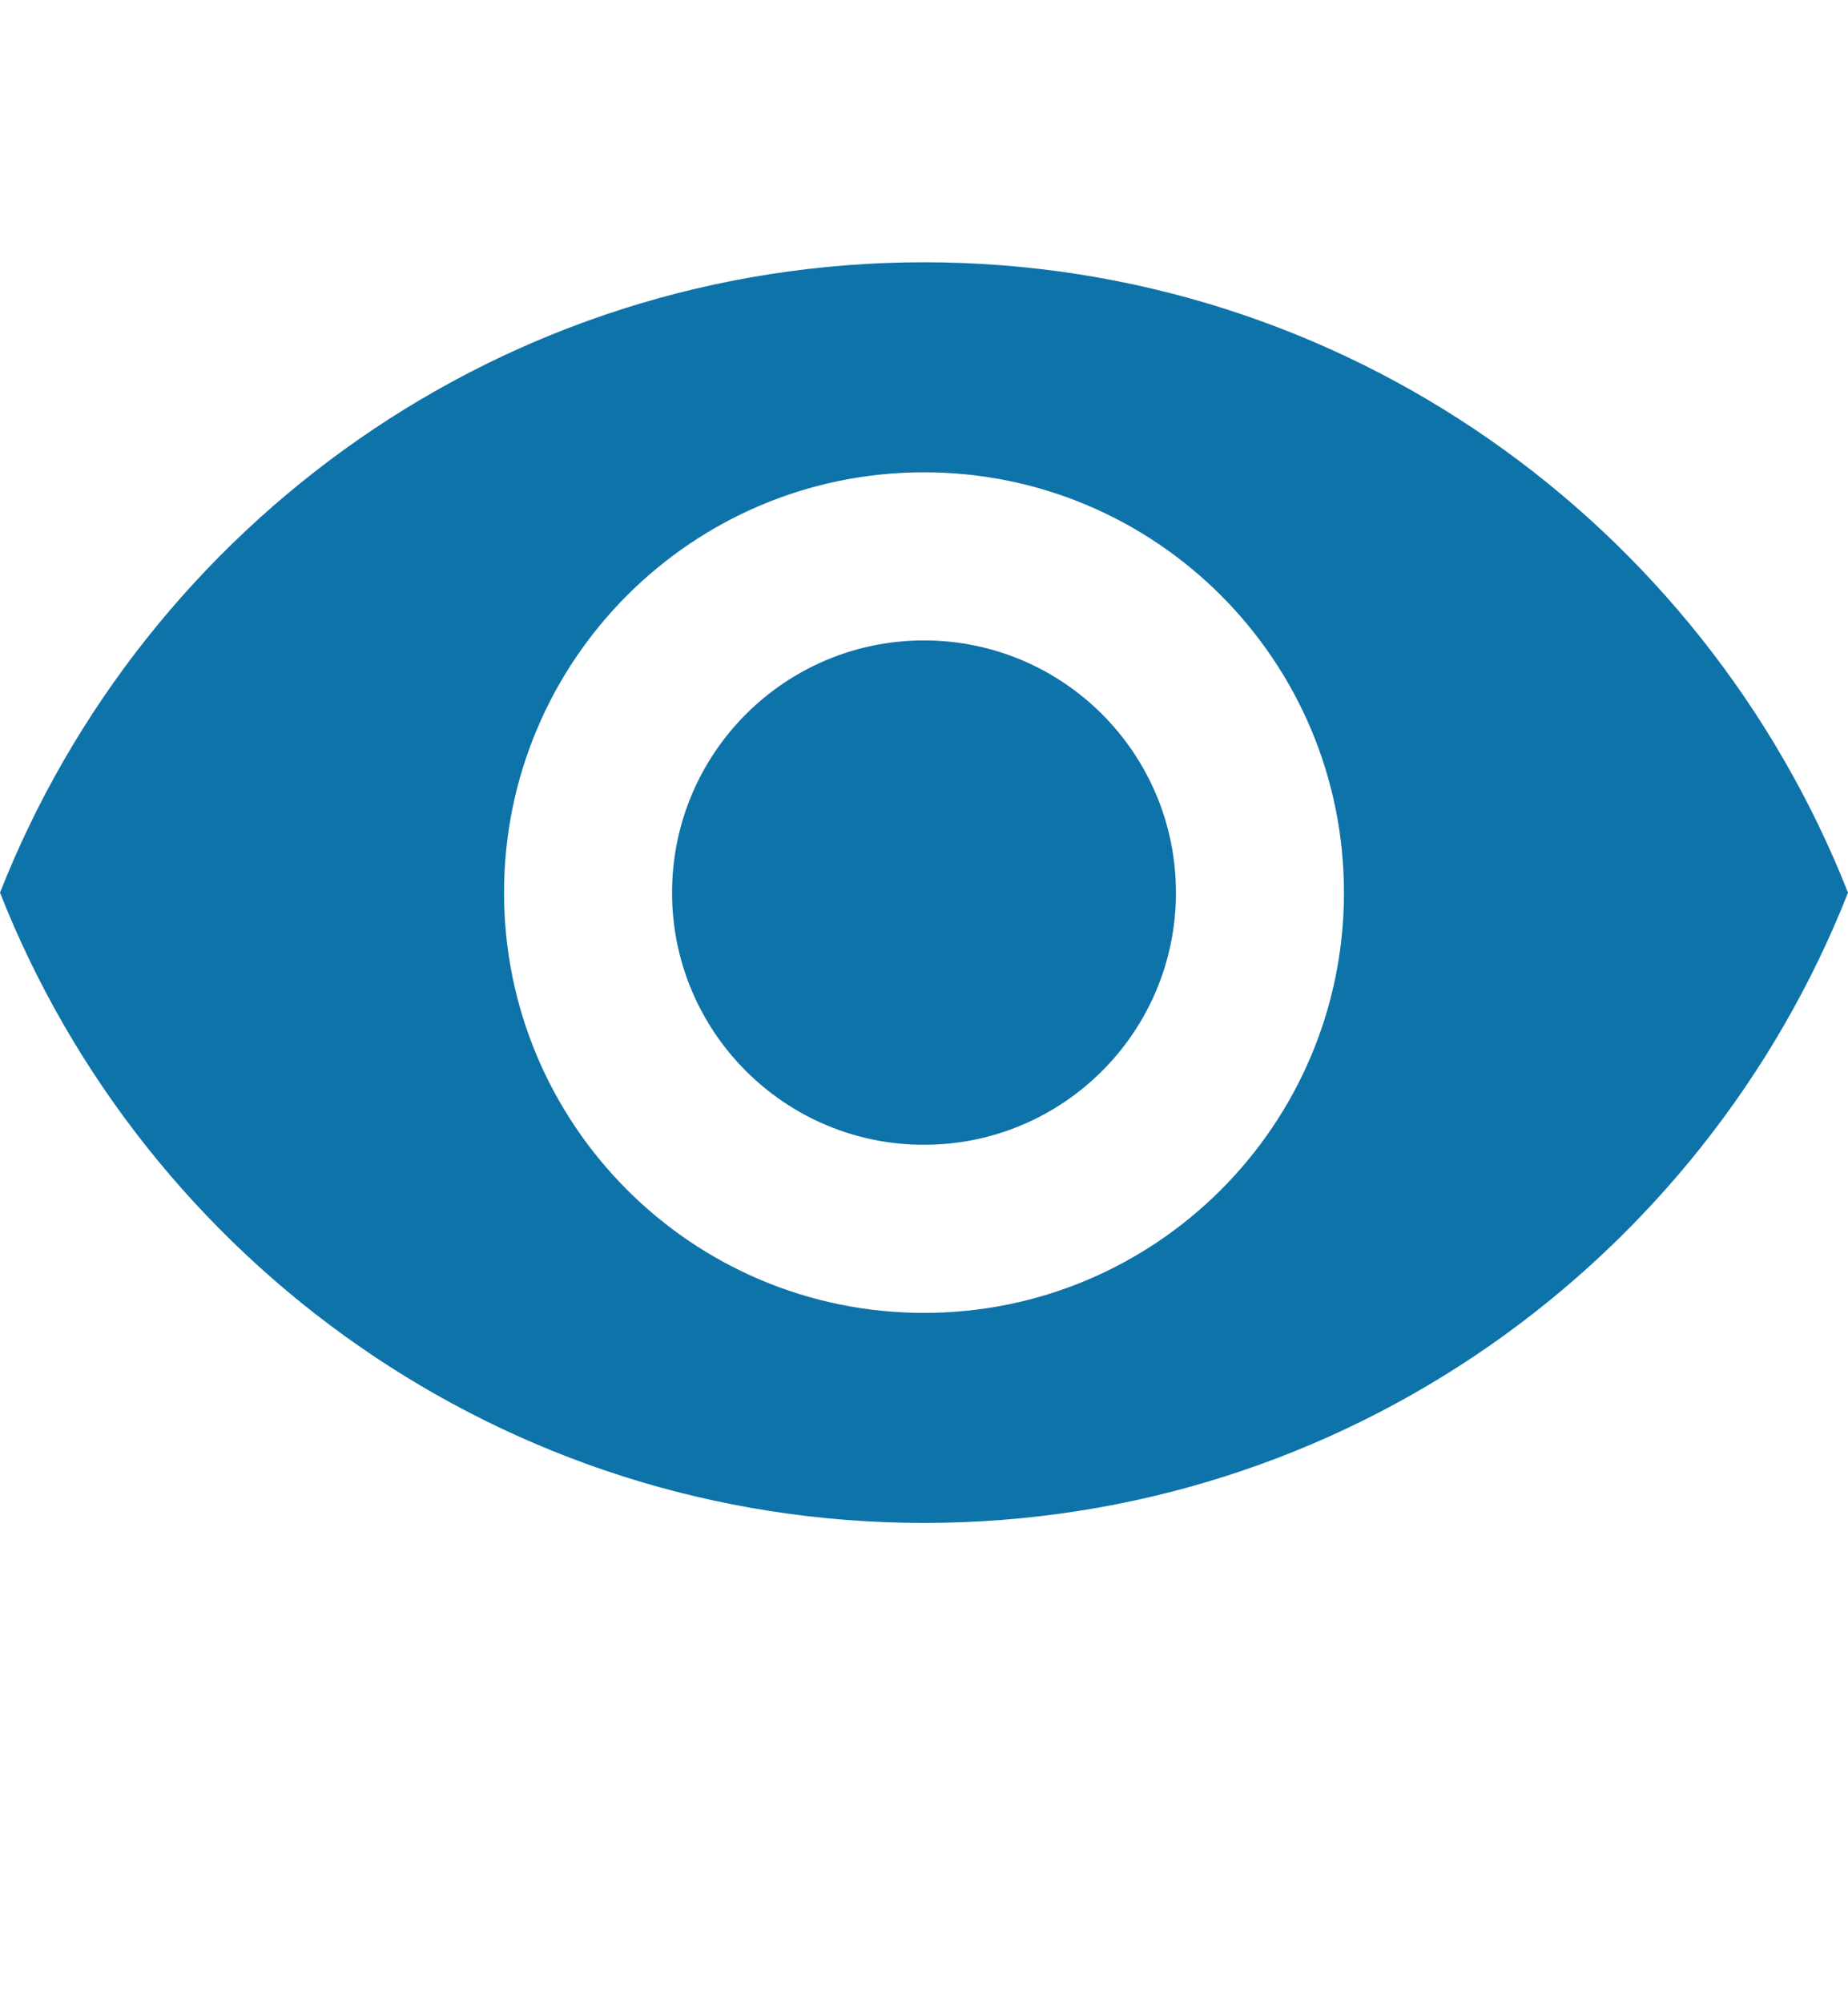 <svg width="12" height="13" viewBox="0 0 12 13" fill="none" xmlns="http://www.w3.org/2000/svg">
<path d="M6 4.156C5.096 4.156 4.364 4.889 4.364 5.793C4.364 6.696 5.096 7.429 6 7.429C6.904 7.429 7.636 6.696 7.636 5.793C7.636 4.889 6.904 4.156 6 4.156ZM6 8.52C4.494 8.52 3.273 7.299 3.273 5.793C3.273 4.286 4.494 3.065 6 3.065C7.506 3.065 8.727 4.286 8.727 5.793C8.727 7.299 7.506 8.52 6 8.52ZM6 1.702C3.273 1.702 0.944 3.398 0 5.793C0.944 8.187 3.273 9.883 6 9.883C8.727 9.883 11.056 8.187 12 5.793C11.056 3.398 8.727 1.702 6 1.702Z" fill="#0E73A9"/>
</svg>
